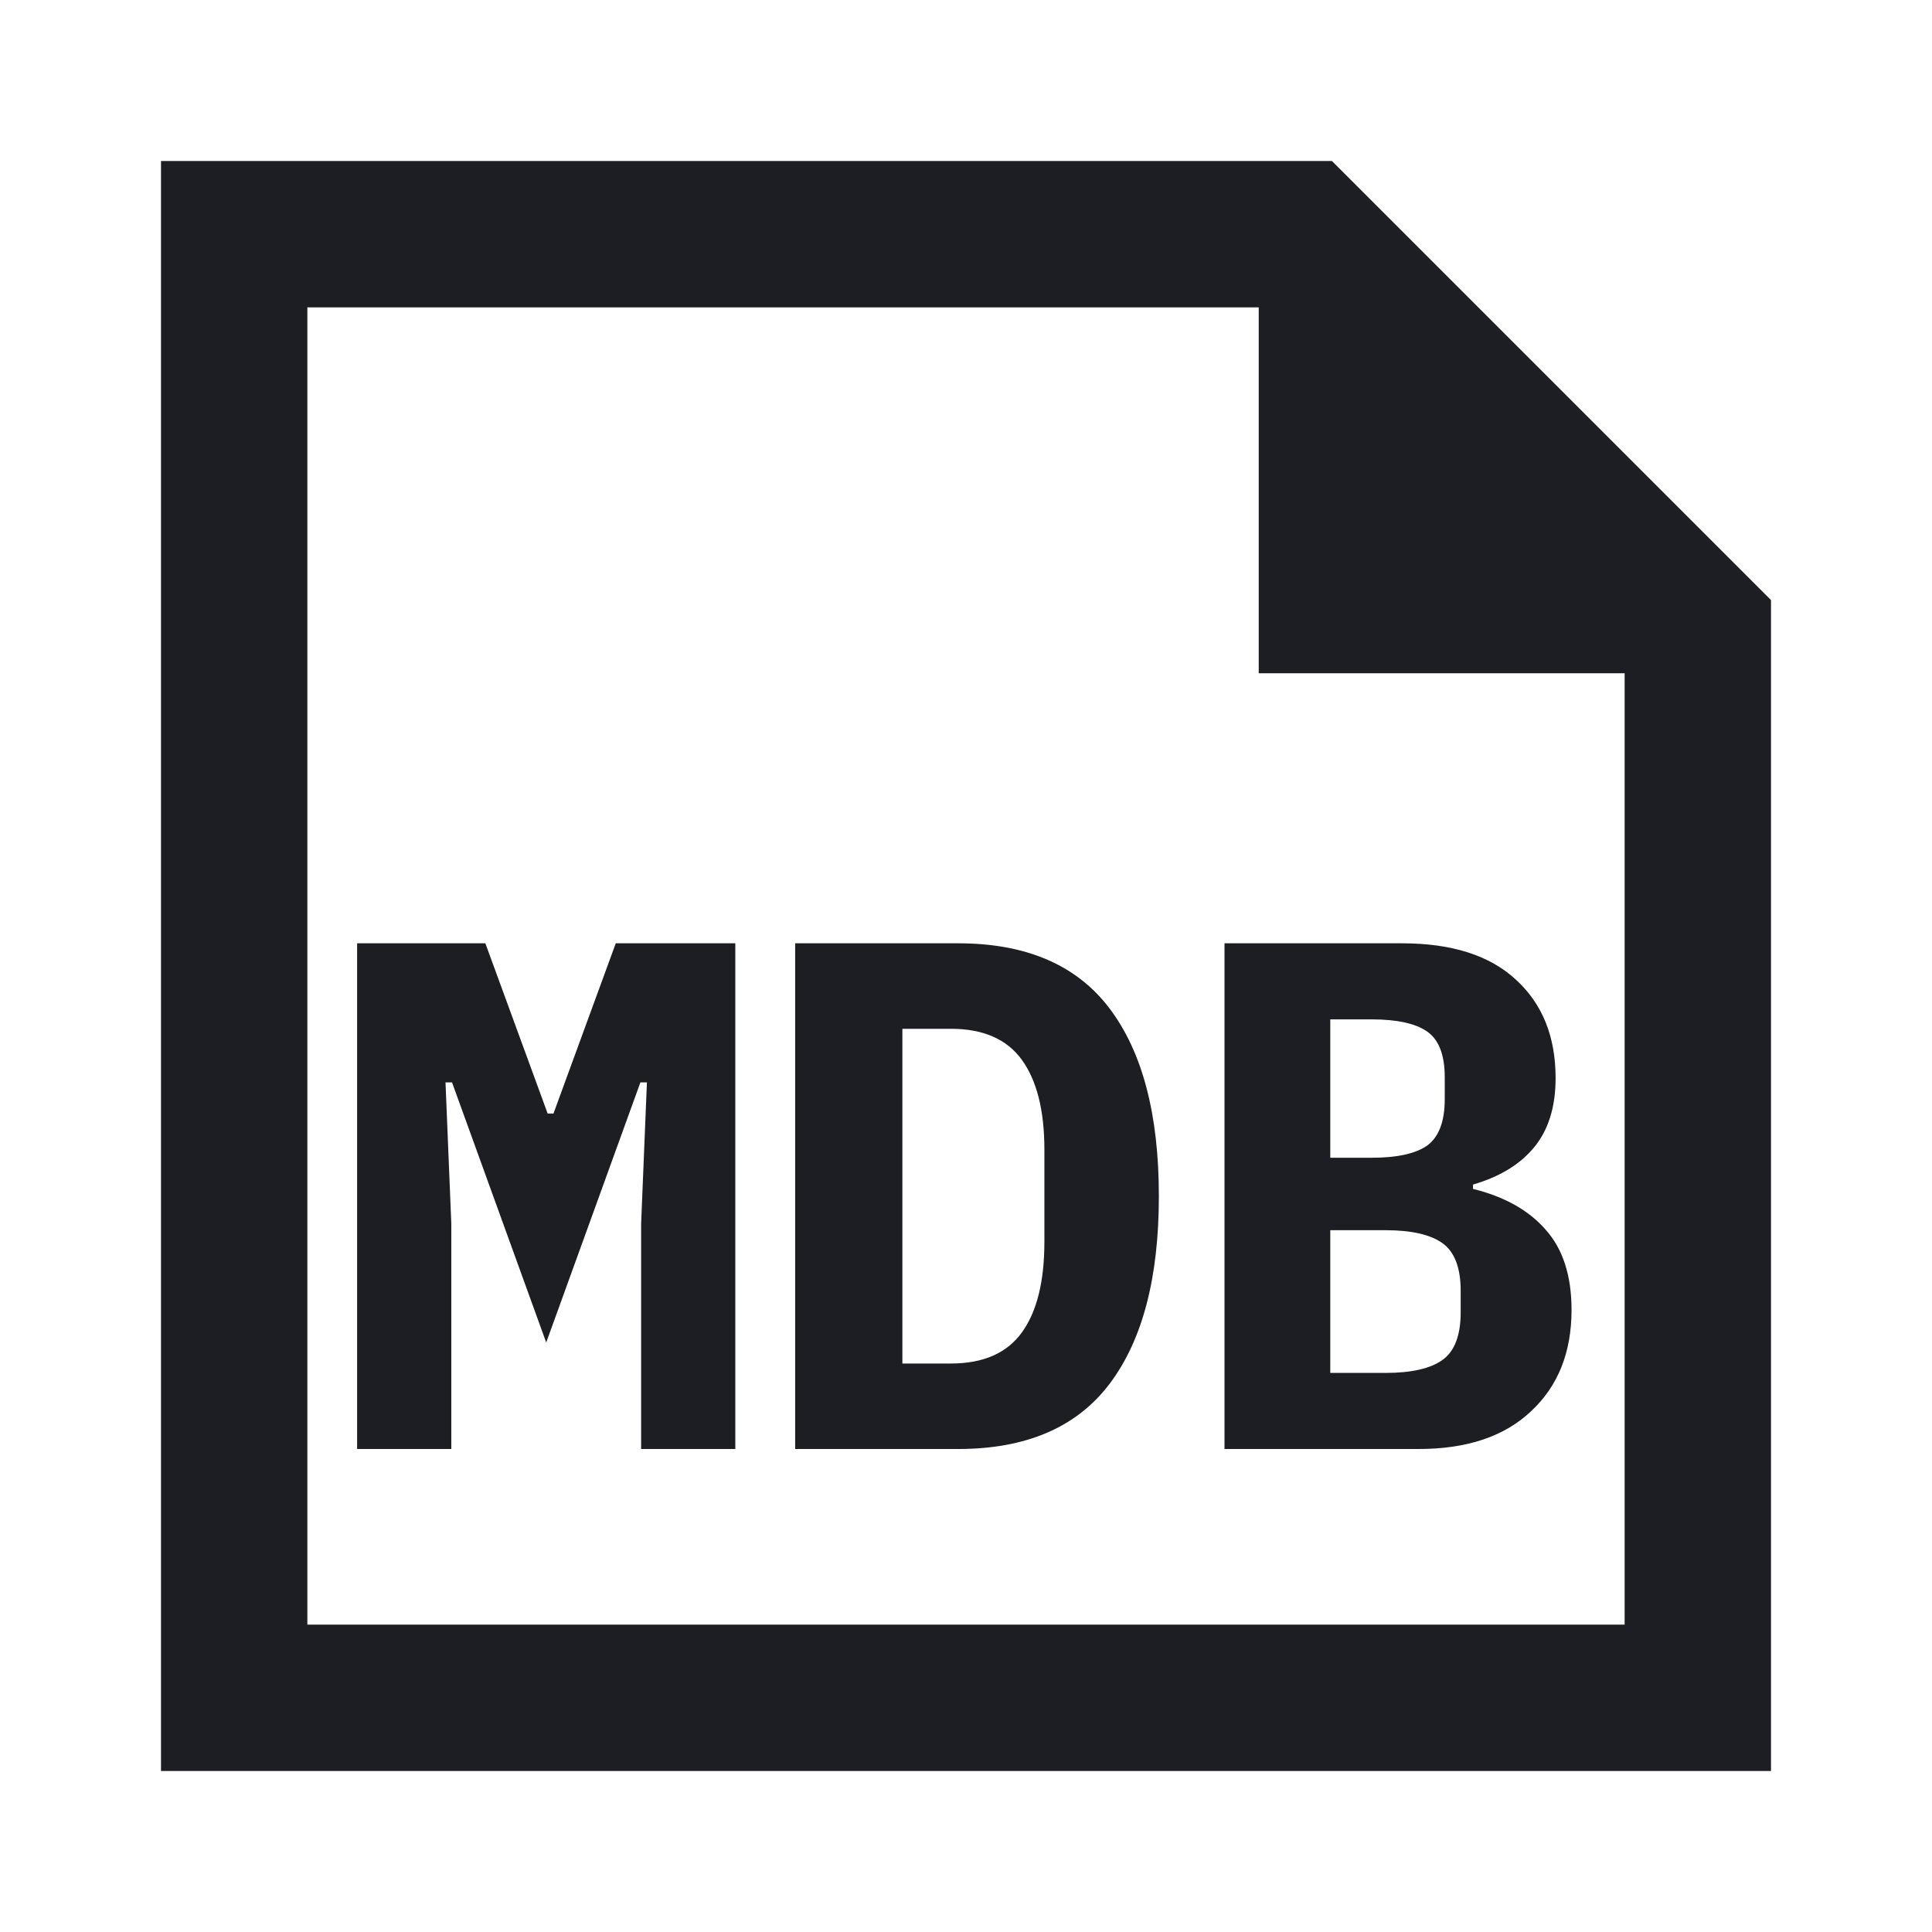 <svg xmlns="http://www.w3.org/2000/svg" width="1200" height="1200" fill="none"><path fill="#1D1E23" fill-rule="evenodd" d="M100 1100h1000V372.728L827.275 100H100zm681.82-681.818h227.27v590.908H190.909V190.909H781.82z"/><path fill="#1D1E23" d="m398.214 760.05 3.599-87.75h-4.05l-58.5 161.55-58.5-161.55h-4.049l3.6 87.75V900h-58.5V585.9h79.65l38.699 105.75h3.601l38.699-105.75h74.251V900h-58.5zM493.888 585.9H595.14q63.45 0 94.05 40.5t30.6 116.55-30.6 116.55-94.05 40.5H493.888zm96.752 261q30.15 0 44.1-19.35t13.95-56.25v-57.15q0-36.45-13.95-55.8T590.64 639h-30.15v207.9zM760.56 585.9h110.25q46.35 0 70.65 22.5 24.75 22.5 24.75 61.2 0 27-13.5 43.2-13.05 15.75-37.8 22.95v2.7q29.25 7.2 45 25.2 16.2 18 16.2 49.95 0 39.6-25.2 63-24.75 23.4-69.75 23.4h-120.6zm99.9 266.85q24.3 0 35.55-8.1t11.25-29.7V801.9q0-21.6-11.25-29.7t-35.55-8.1h-34.2v88.65zm-8.55-133.65q23.85 0 34.65-7.65 10.8-8.1 10.8-28.8v-13.5q0-20.7-10.8-28.35t-34.65-7.65h-25.65v85.95z"/></svg>